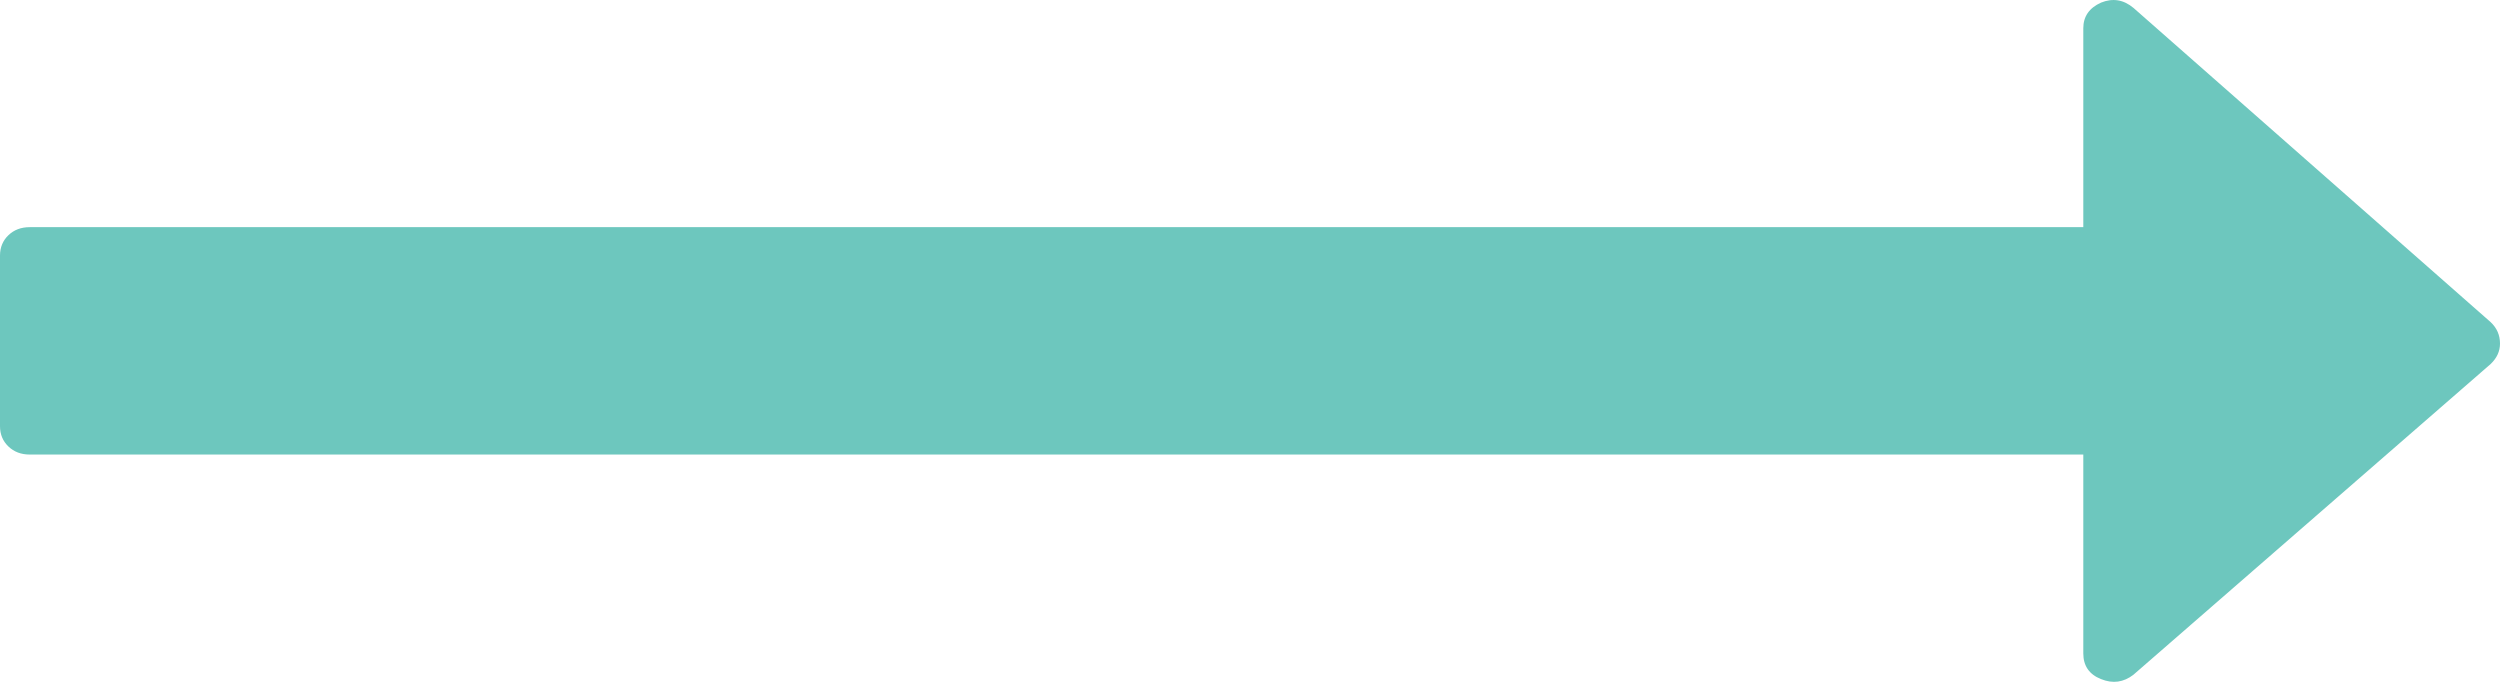 <?xml version="1.0" encoding="UTF-8"?>
<svg width="22px" height="6px" viewBox="0 0 22 6" version="1.1" xmlns="http://www.w3.org/2000/svg" xmlns:xlink="http://www.w3.org/1999/xlink">
    <!-- Generator: sketchtool 51.1 (57501) - http://www.bohemiancoding.com/sketch -->
    <title>208576FE-C36A-4C96-8ED1-7BE27B69B6DD</title>
    <desc>Created with sketchtool.</desc>
    <defs></defs>
    <g id="Page-1" stroke="none" stroke-width="1" fill="none" fill-rule="evenodd">
        <g id="Dashboard_My-rent" transform="translate(-1017, -1244)" fill="#6DC7BE" fill-rule="nonzero">
            <g id="Group-15" transform="translate(901, 1235)">
                <g id="Group-23">
                    <path d="M137.926,11.07 C137.877,11.023 137.815,10.999 137.738,10.999 L119.667,10.999 L119.667,9.249 C119.667,9.145 119.615,9.07 119.511,9.023 C119.407,8.981 119.312,8.997 119.225,9.07 L116.082,11.835 C116.027,11.887 116,11.95 116,12.023 C116,12.091 116.027,12.15 116.082,12.203 L119.225,14.937 C119.312,15.005 119.408,15.018 119.511,14.976 C119.615,14.935 119.667,14.859 119.667,14.75 L119.667,13 L137.738,13 C137.815,13 137.877,12.976 137.926,12.929 C137.975,12.882 138,12.823 138,12.75 L138,11.249 C138,11.177 137.975,11.117 137.926,11.07 Z" id="Shape" transform="translate(127, 12) scale(-1, 1) translate(-127, -12) "></path>
                </g>
            </g>
        </g>
    </g>
</svg>
